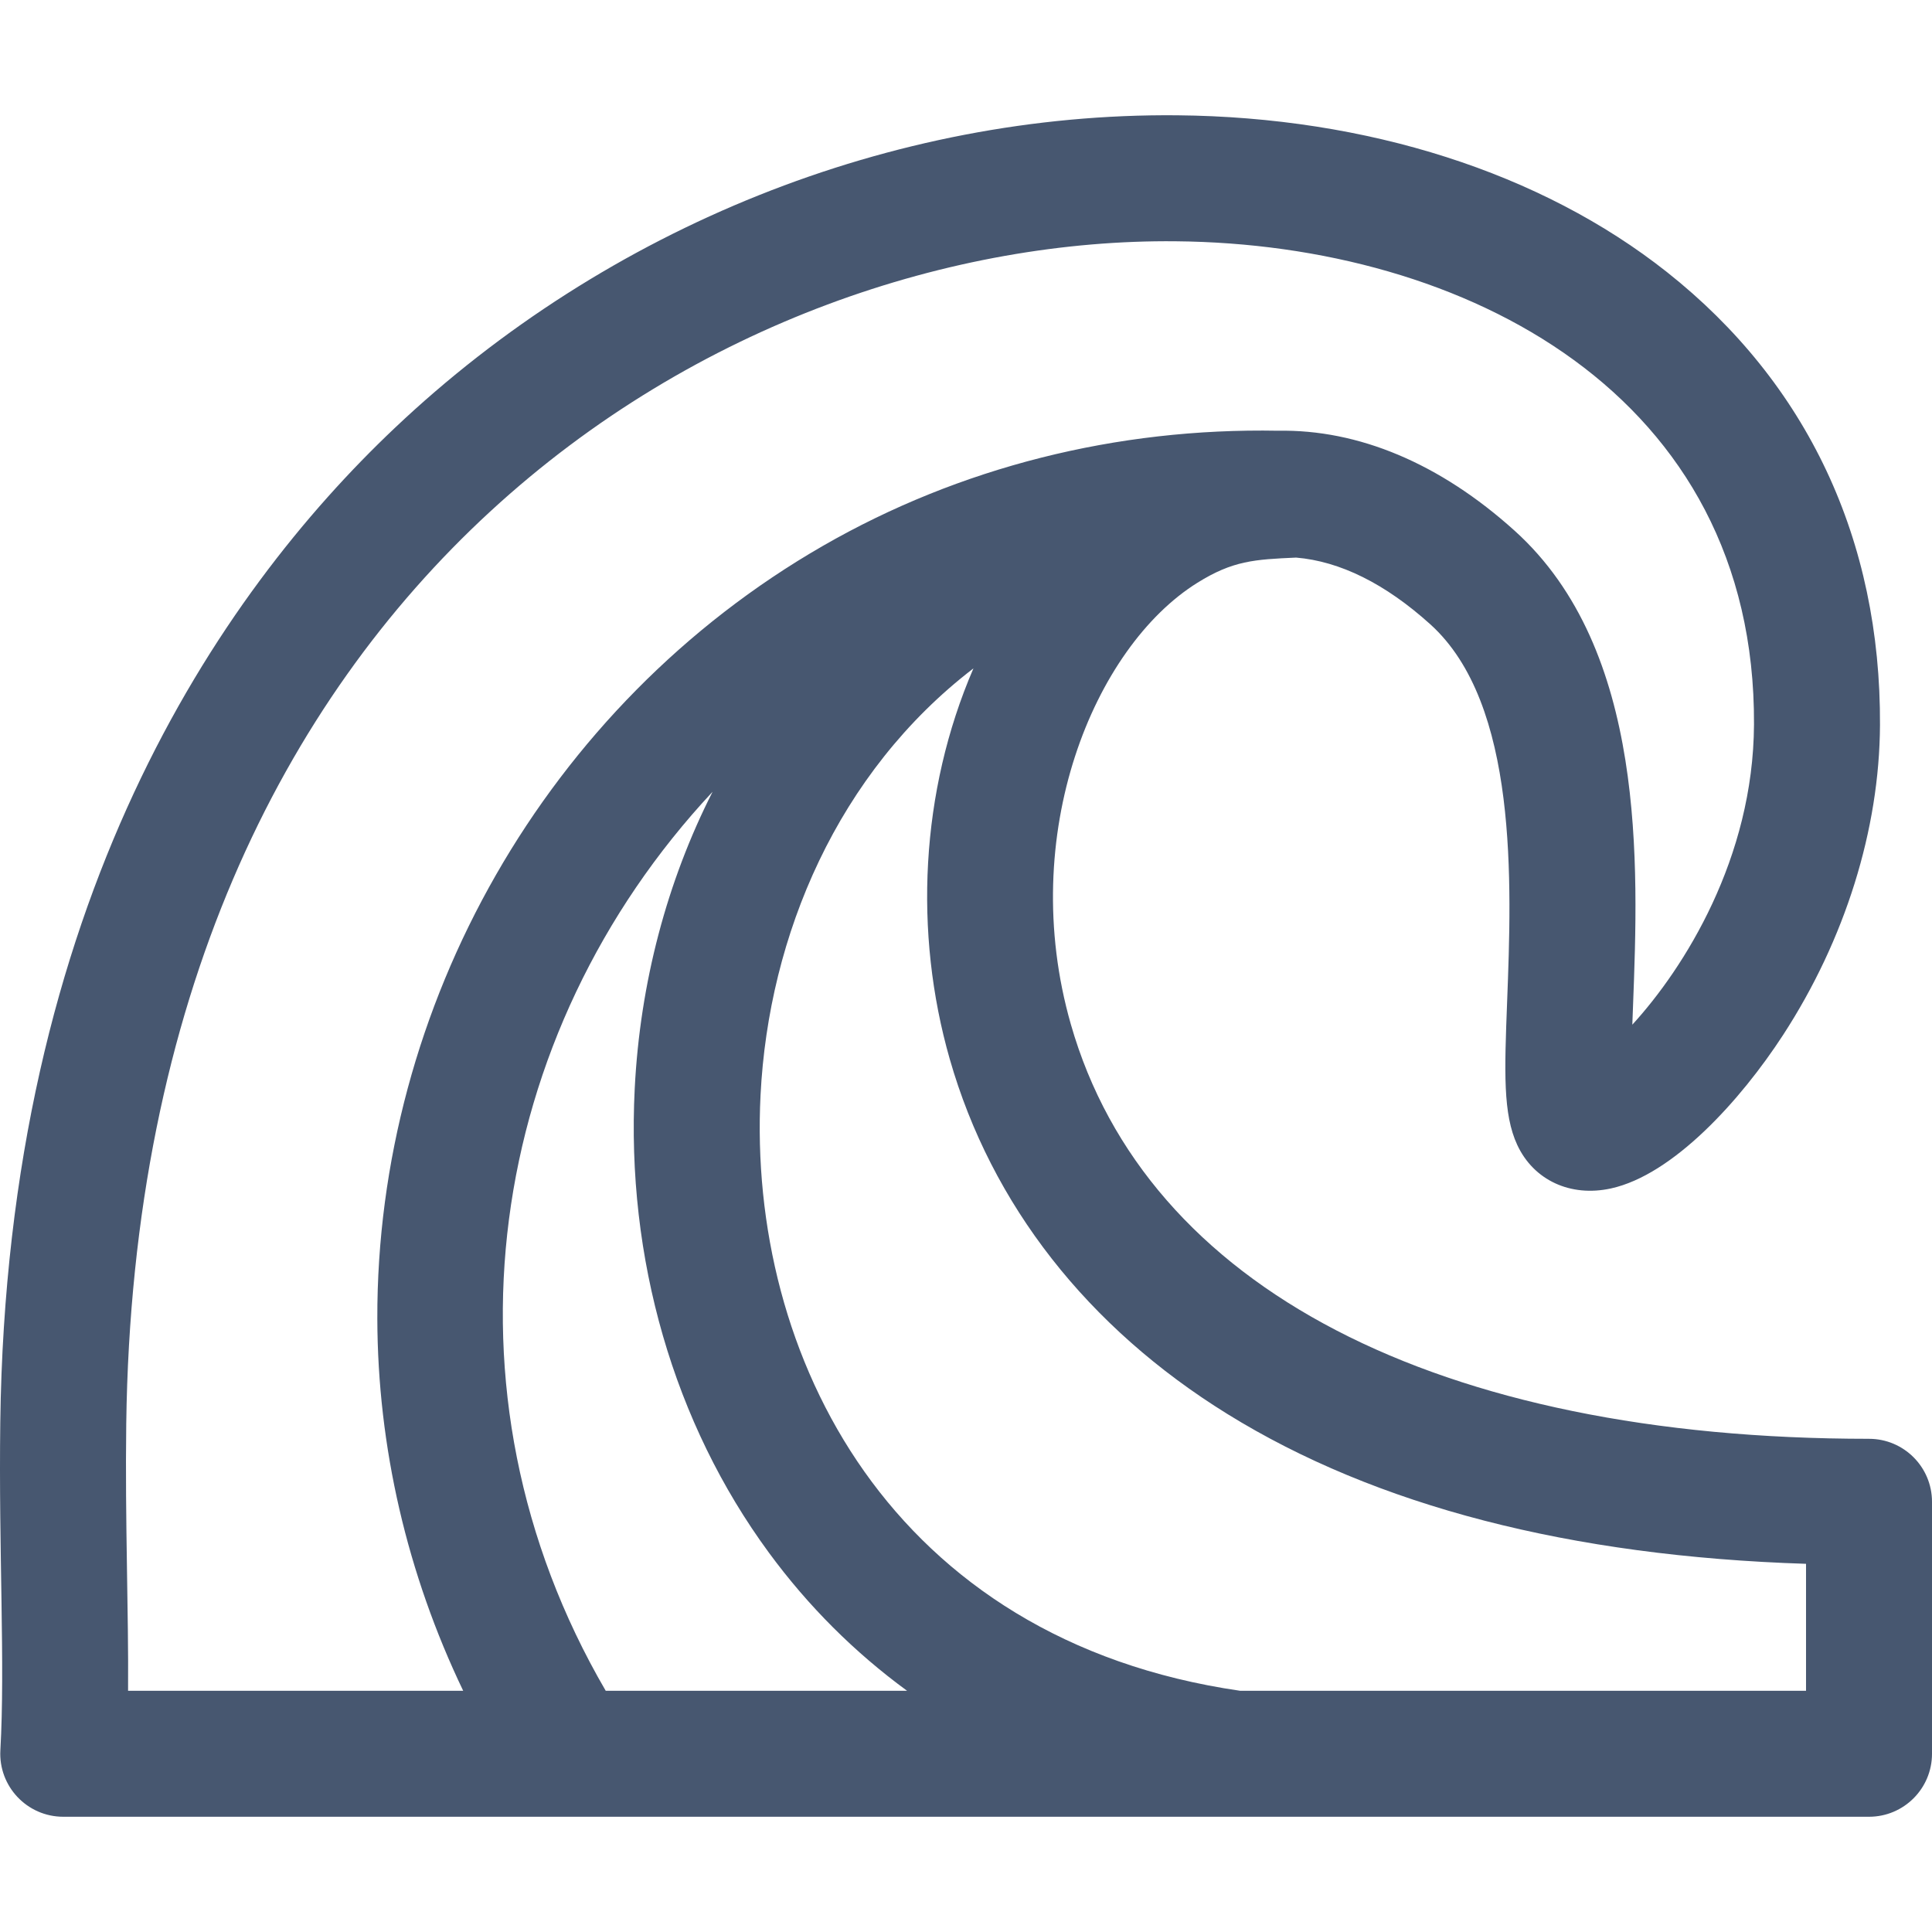<svg xmlns="http://www.w3.org/2000/svg" version="1.1" xmlns:xlink="http://www.w3.org/1999/xlink" xmlns:svgjs="http://svgjs.com/svgjs" width="512" height="512" x="0" y="0" viewBox="0 0 511.999 511.999" style="enable-background:new 0 0 512 512" xml:space="preserve" class=""><g><path d="M495.307 381.298c-114.438 0-191.534-40.036-211.521-109.842-14.42-50.363 6.178-99.952 33.53-117.013 9.403-5.865 15.116-6.181 26.167-6.676 11.62.977 23.612 6.895 35.565 17.684 23.37 21.094 21.555 68.579 20.355 100.001-.709 18.558-1.136 29.76 2.688 37.974 4.352 9.347 14.095 13.87 24.817 11.526 16.494-3.607 34.388-23.38 45.635-40.682 16.413-25.249 25.53-54.403 25.672-82.092.253-49.125-19.27-90.643-56.456-120.072-33.283-26.34-79.406-41.097-129.866-41.553-75.342-.688-150.936 29.523-207.33 82.917C57.878 157.674 1.854 239.256.074 376.899c-.442 34.159 1.304 64.259.025 86.923-.541 9.575 7.089 17.635 16.667 17.635h478.541c9.219 0 16.693-7.474 16.693-16.693v-66.773c0-9.22-7.474-16.693-16.693-16.693zM33.941 448.07c.161-20.896-.82-44.738-.484-70.738C36.375 151.785 194.862 62.775 311.588 63.941c76.599.692 153.688 40.559 153.238 128.066-.181 35.454-18.502 64.534-32.244 79.544.059-1.638.12-3.264.18-4.824 1.438-37.633 3.61-94.507-31.347-126.059-19.903-17.964-41.532-26.896-62.703-26.52-42.838-.798-84.421 9.68-120.629 30.512-73.384 42.224-118.301 122.002-118.088 204.804.088 34.017 7.893 67.617 22.754 98.606H33.941zm126.581.002c-46.355-79.502-31.447-174.296 28.317-238.241-12.083 23.789-19.214 50.632-20.631 78.64-2.277 45.006 10.352 88.689 35.56 123.002 10.433 14.202 22.717 26.44 36.615 36.599h-79.861zm318.092 0h-149.97c-92.615-13.429-130.584-88.867-127.09-157.914 2.14-42.309 20.449-85.448 56.418-113.03-14.106 32.67-15.843 70.123-6.282 103.521 11.047 38.582 36.493 71.112 73.586 94.077 39.377 24.377 90.901 37.707 153.339 39.7v33.646z" fill="#475770" data-original="#000000" opacity="1"></path></g></svg>